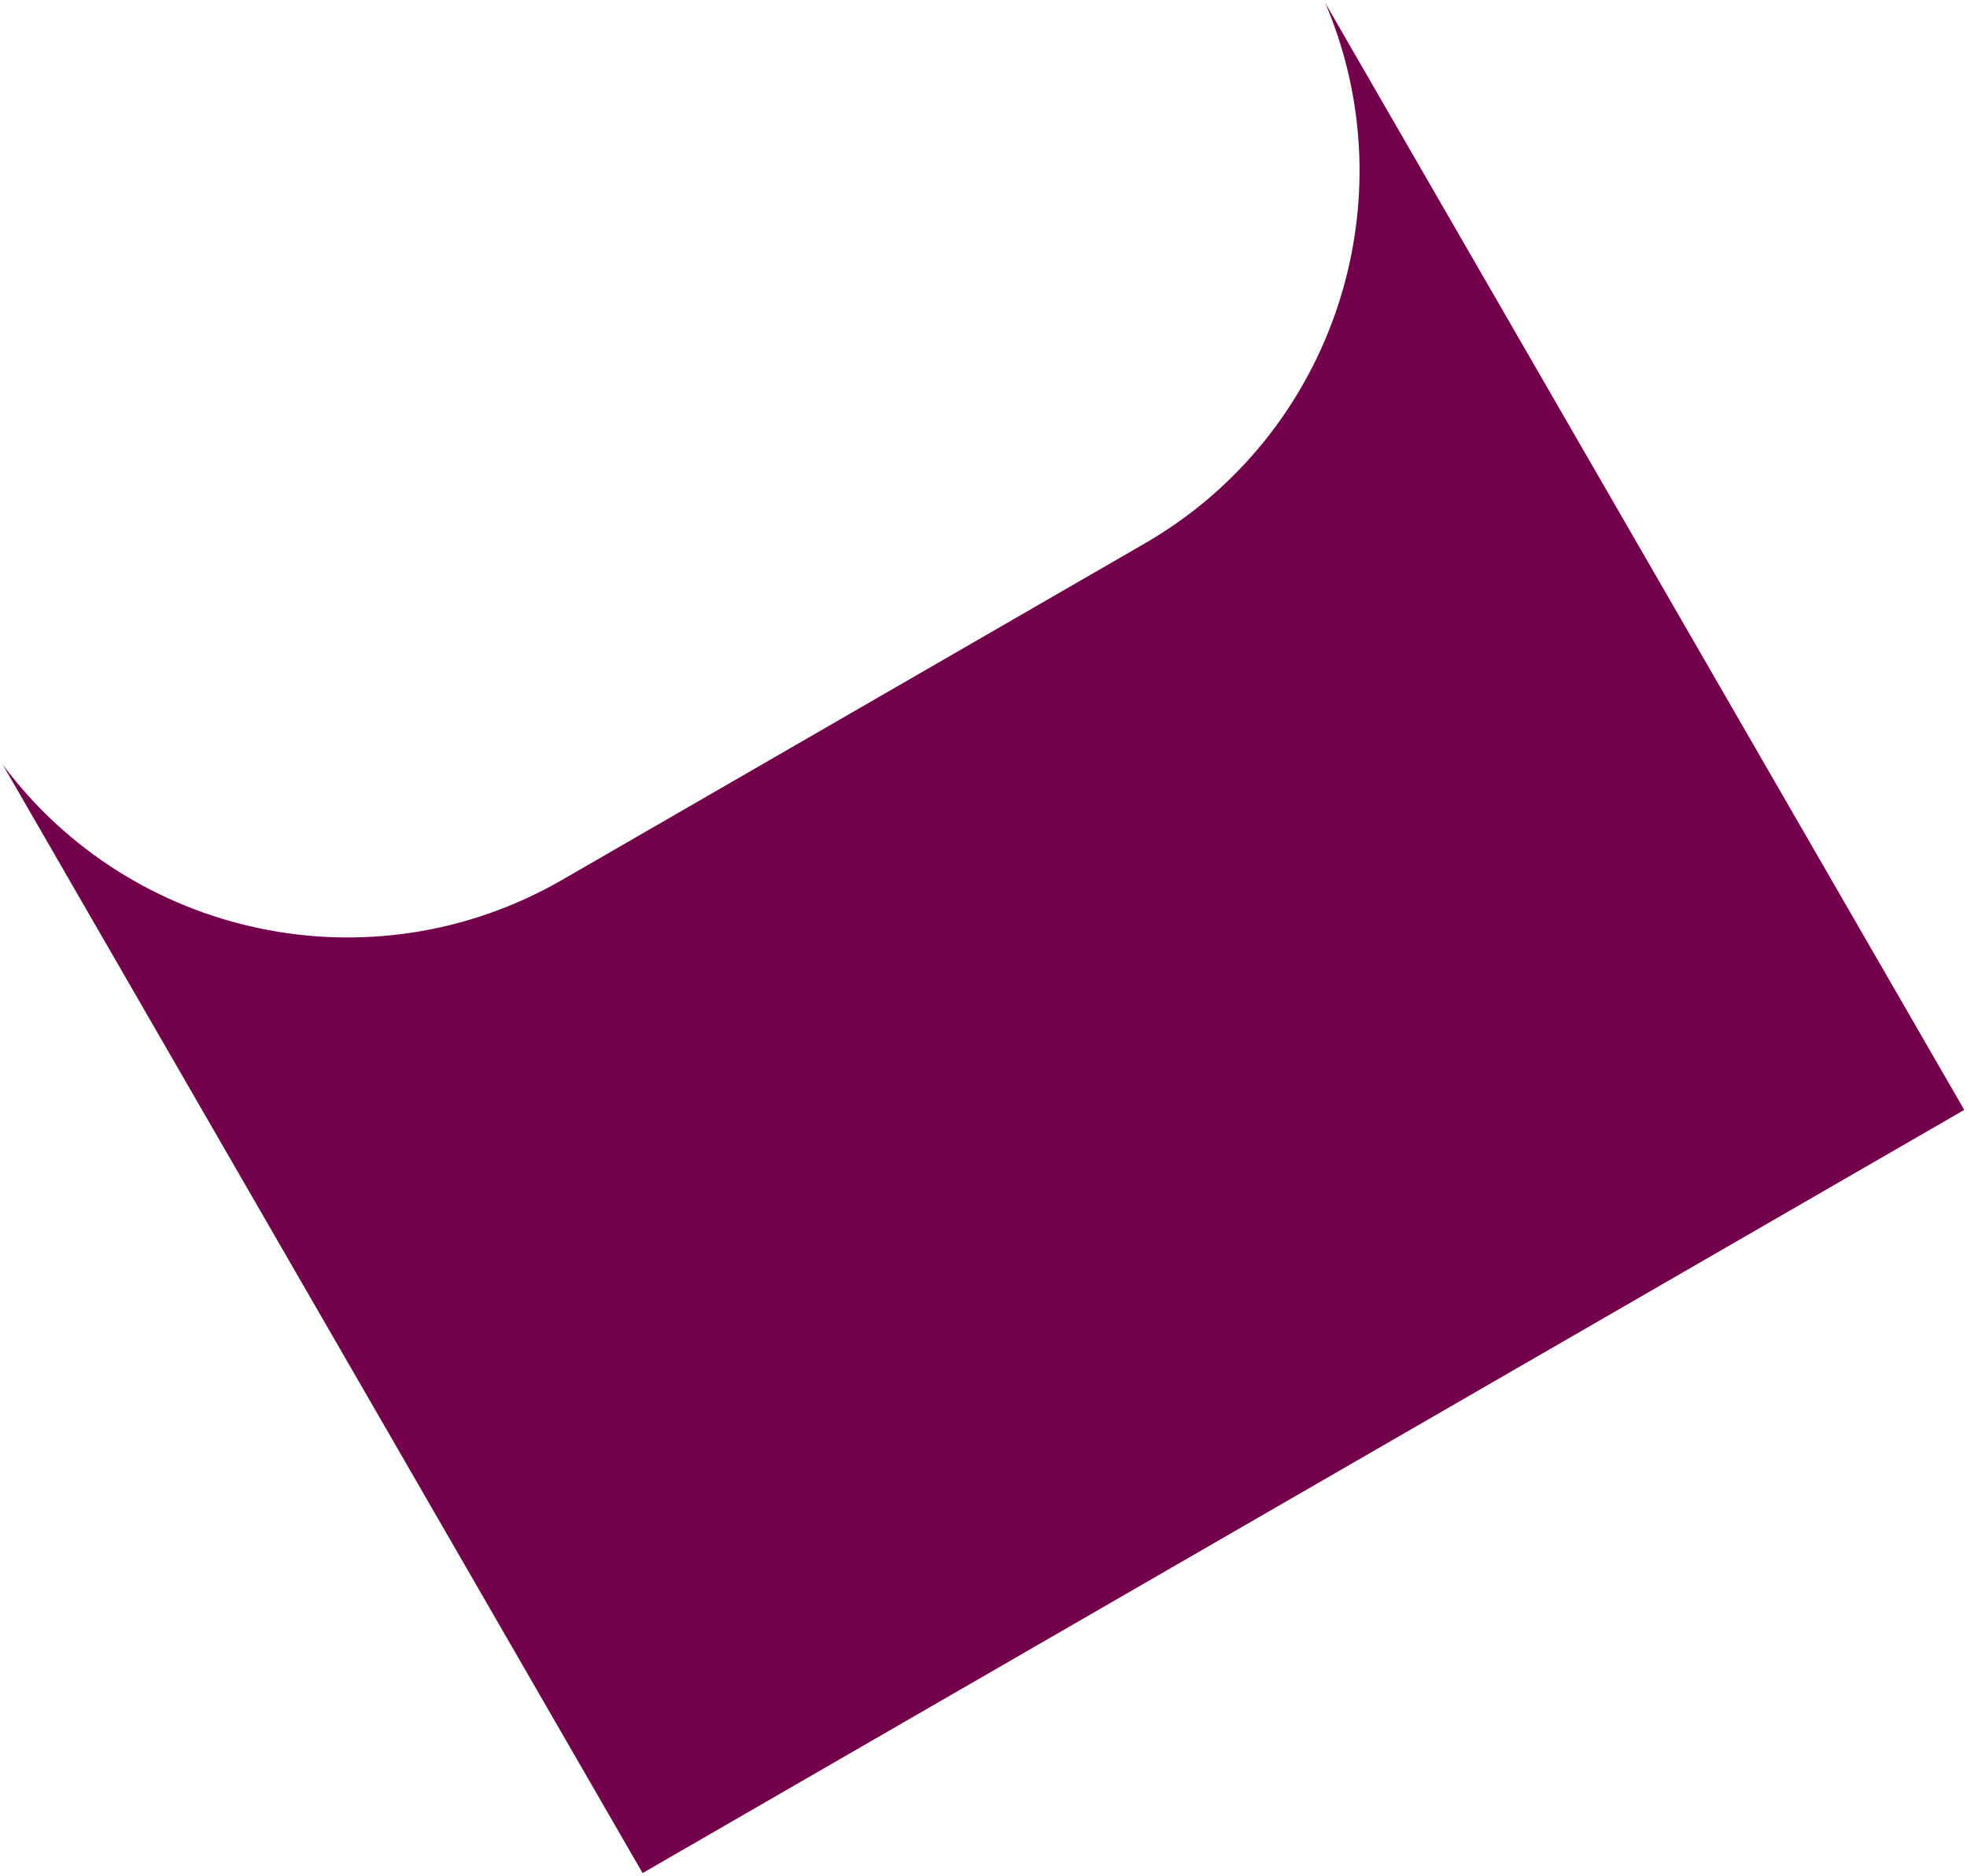 <svg width="580" height="553" viewBox="0 0 580 553" fill="none" xmlns="http://www.w3.org/2000/svg">
<path fill-rule="evenodd" clip-rule="evenodd" d="M0.809 225.437L189.479 552.223L579.191 327.223L390.793 0.908C415.566 59.055 393.584 127.874 337.466 160.274L165.816 259.376C109.536 291.869 38.7 276.313 0.809 225.437Z" fill="#72004B"/>
</svg>
